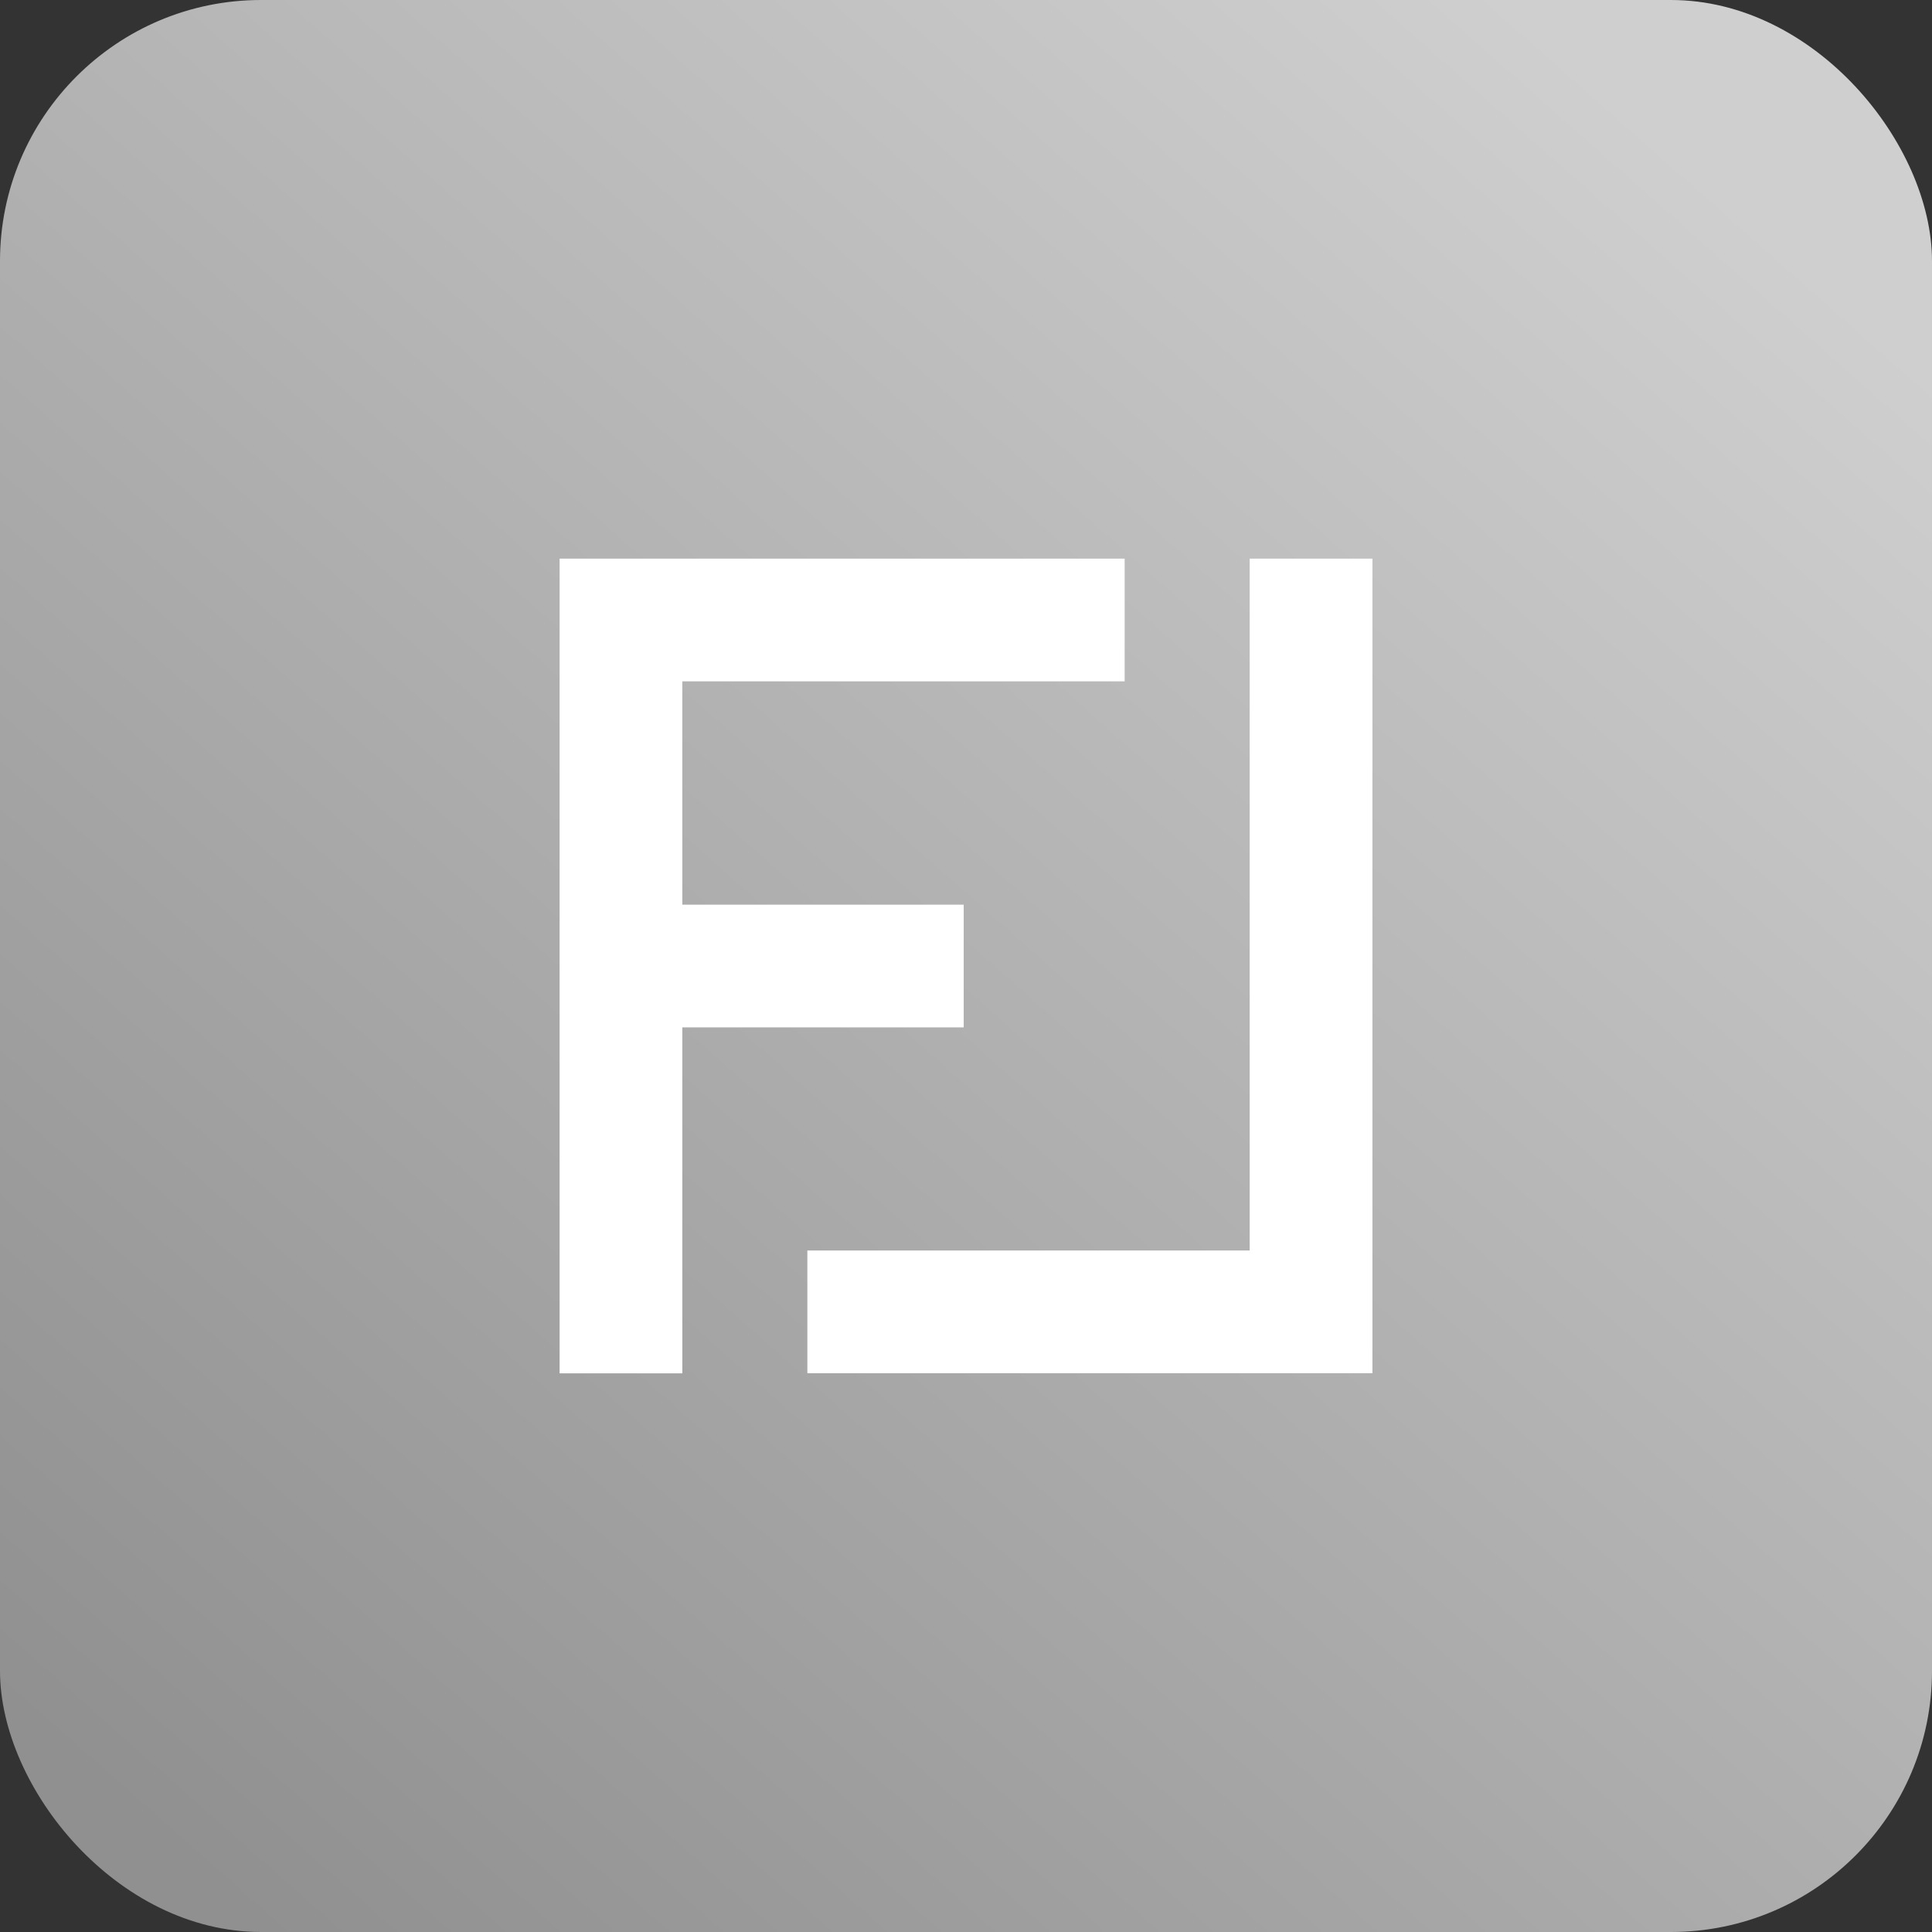 <svg xmlns="http://www.w3.org/2000/svg" xmlns:xlink="http://www.w3.org/1999/xlink" width="74" height="74" viewBox="0 0 74 74">
  <rect x="0" y="0" width="74" height="74" fill="#333333" stroke="none"/>
  <defs>
    <linearGradient id="linear-gradient" x1="0.848" y1="0.065" x2="0.074" y2="0.939" gradientUnits="objectBoundingBox">
      <stop offset="0" stop-color="#cfcfcf"/>
      <stop offset="1" stop-color="#909090"/>
    </linearGradient>
  </defs>
  <g id="Group_5989" data-name="Group 5989" transform="translate(-463 -12794)">
    <rect id="Rectangle_1097" data-name="Rectangle 1097" width="74" height="74" rx="10" transform="translate(463 12794)" fill="url(#linear-gradient)"/>
    <g id="Group_5986" data-name="Group 5986" transform="translate(-59.369 -65.603)">
      <g id="Group_5987" data-name="Group 5987" transform="translate(543.803 12881)">
        <path id="Path_1262" data-name="Path 1262" d="M79.623,0V26.5H62.682v4.7H84.325V0Z" transform="translate(-53.192 0)" fill="#fff"/>
        <path id="Path_1263" data-name="Path 1263" d="M0,0V31.205H4.7V17.954H15.478v-4.7H4.7V4.7H21.643V0Z" transform="translate(0 0)" fill="#fff"/>
      </g>
    </g>
  </g>
</svg>
